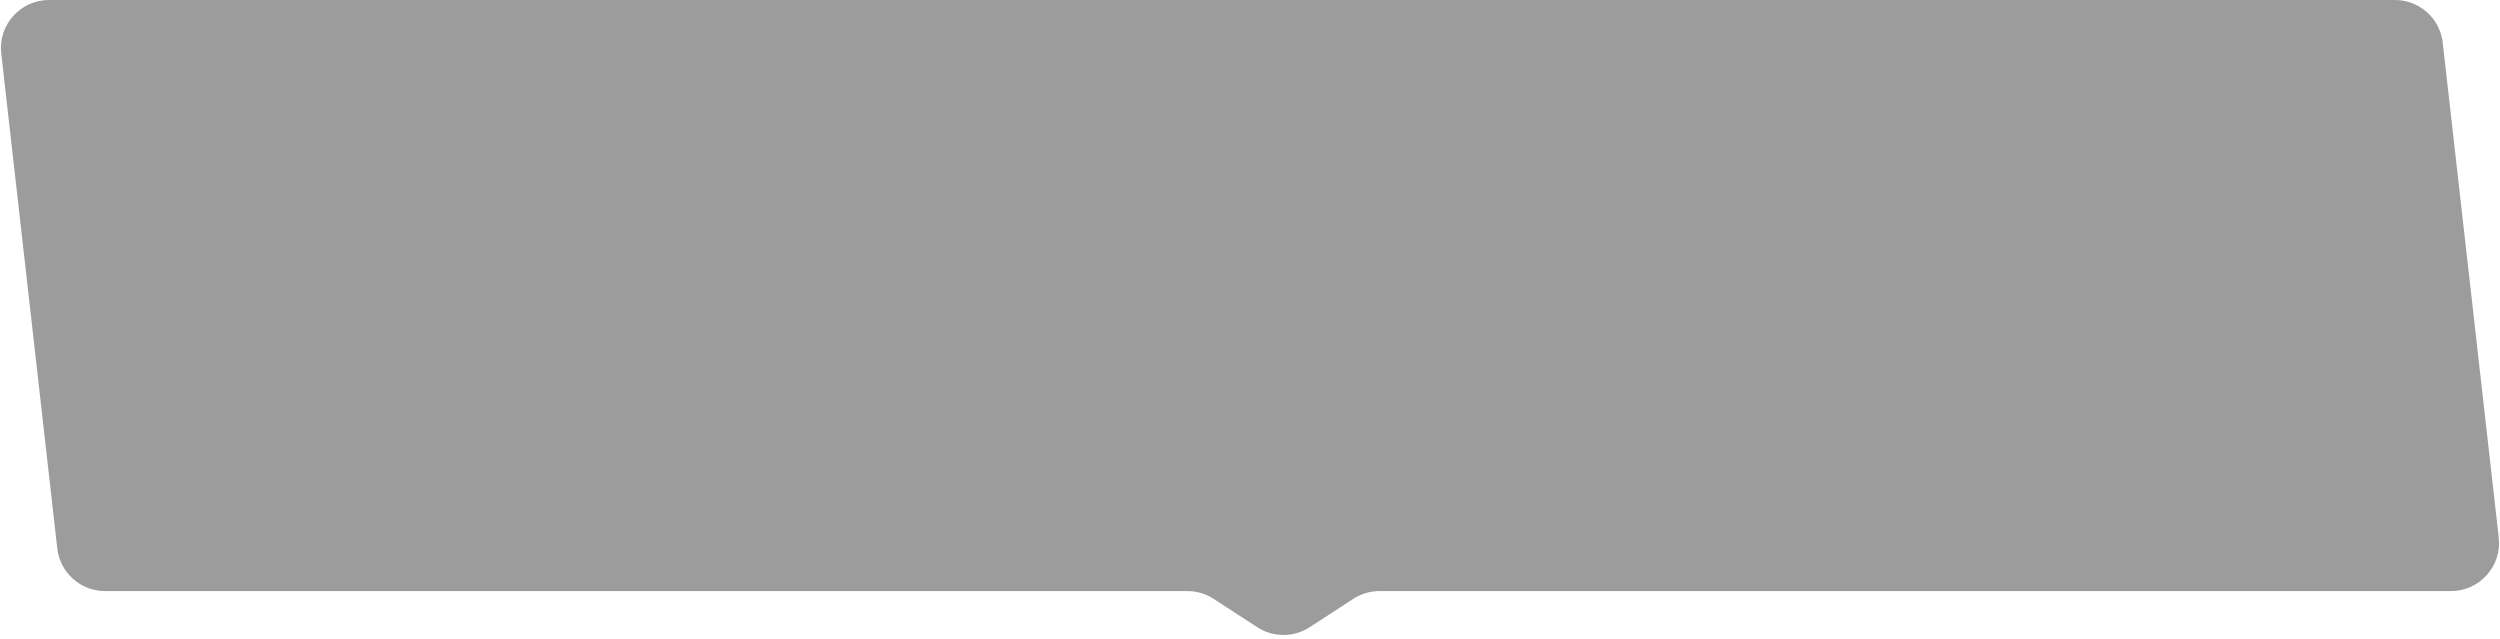 <svg width="520" height="133" viewBox="0 0 520 133" fill="none" xmlns="http://www.w3.org/2000/svg" style="backdrop-filter: blur(5px);">
<g filter="blur(5px)" style="backdrop-filter: blur(5px);">
<path d="M11.914 114.067C12.486 119.122 16.763 122.942 21.851 122.942H246.976C248.91 122.942 250.802 123.503 252.424 124.556L261.511 130.46C264.824 132.613 269.094 132.613 272.408 130.46L281.495 124.556C283.117 123.503 285.009 122.942 286.943 122.942H509.804C515.772 122.942 520.412 117.747 519.74 111.817L508.086 8.875C507.514 3.82 503.237 0 498.149 0H10.196C4.228 0 -0.412 5.194 0.26 11.125L11.914 114.067Z" fill="black" fill-opacity="0.39"/>
</g>
<defs>
<filter id="filter0_b" x="-49.805" y="-50" width="619.61" height="232.075" filterUnits="userSpaceOnUse" color-interpolation-filters="sRGB" style="backdrop-filter: blur(5px);">
<feFlood flood-opacity="0" result="BackgroundImageFix"/>
<feGaussianBlur in="BackgroundImage" stdDeviation="25"/>
<feComposite in2="SourceAlpha" operator="in" result="effect1_backgroundBlur"/>
<feBlend mode="normal" in="SourceGraphic" in2="effect1_backgroundBlur" result="shape"/>
</filter>
</defs>
</svg>
